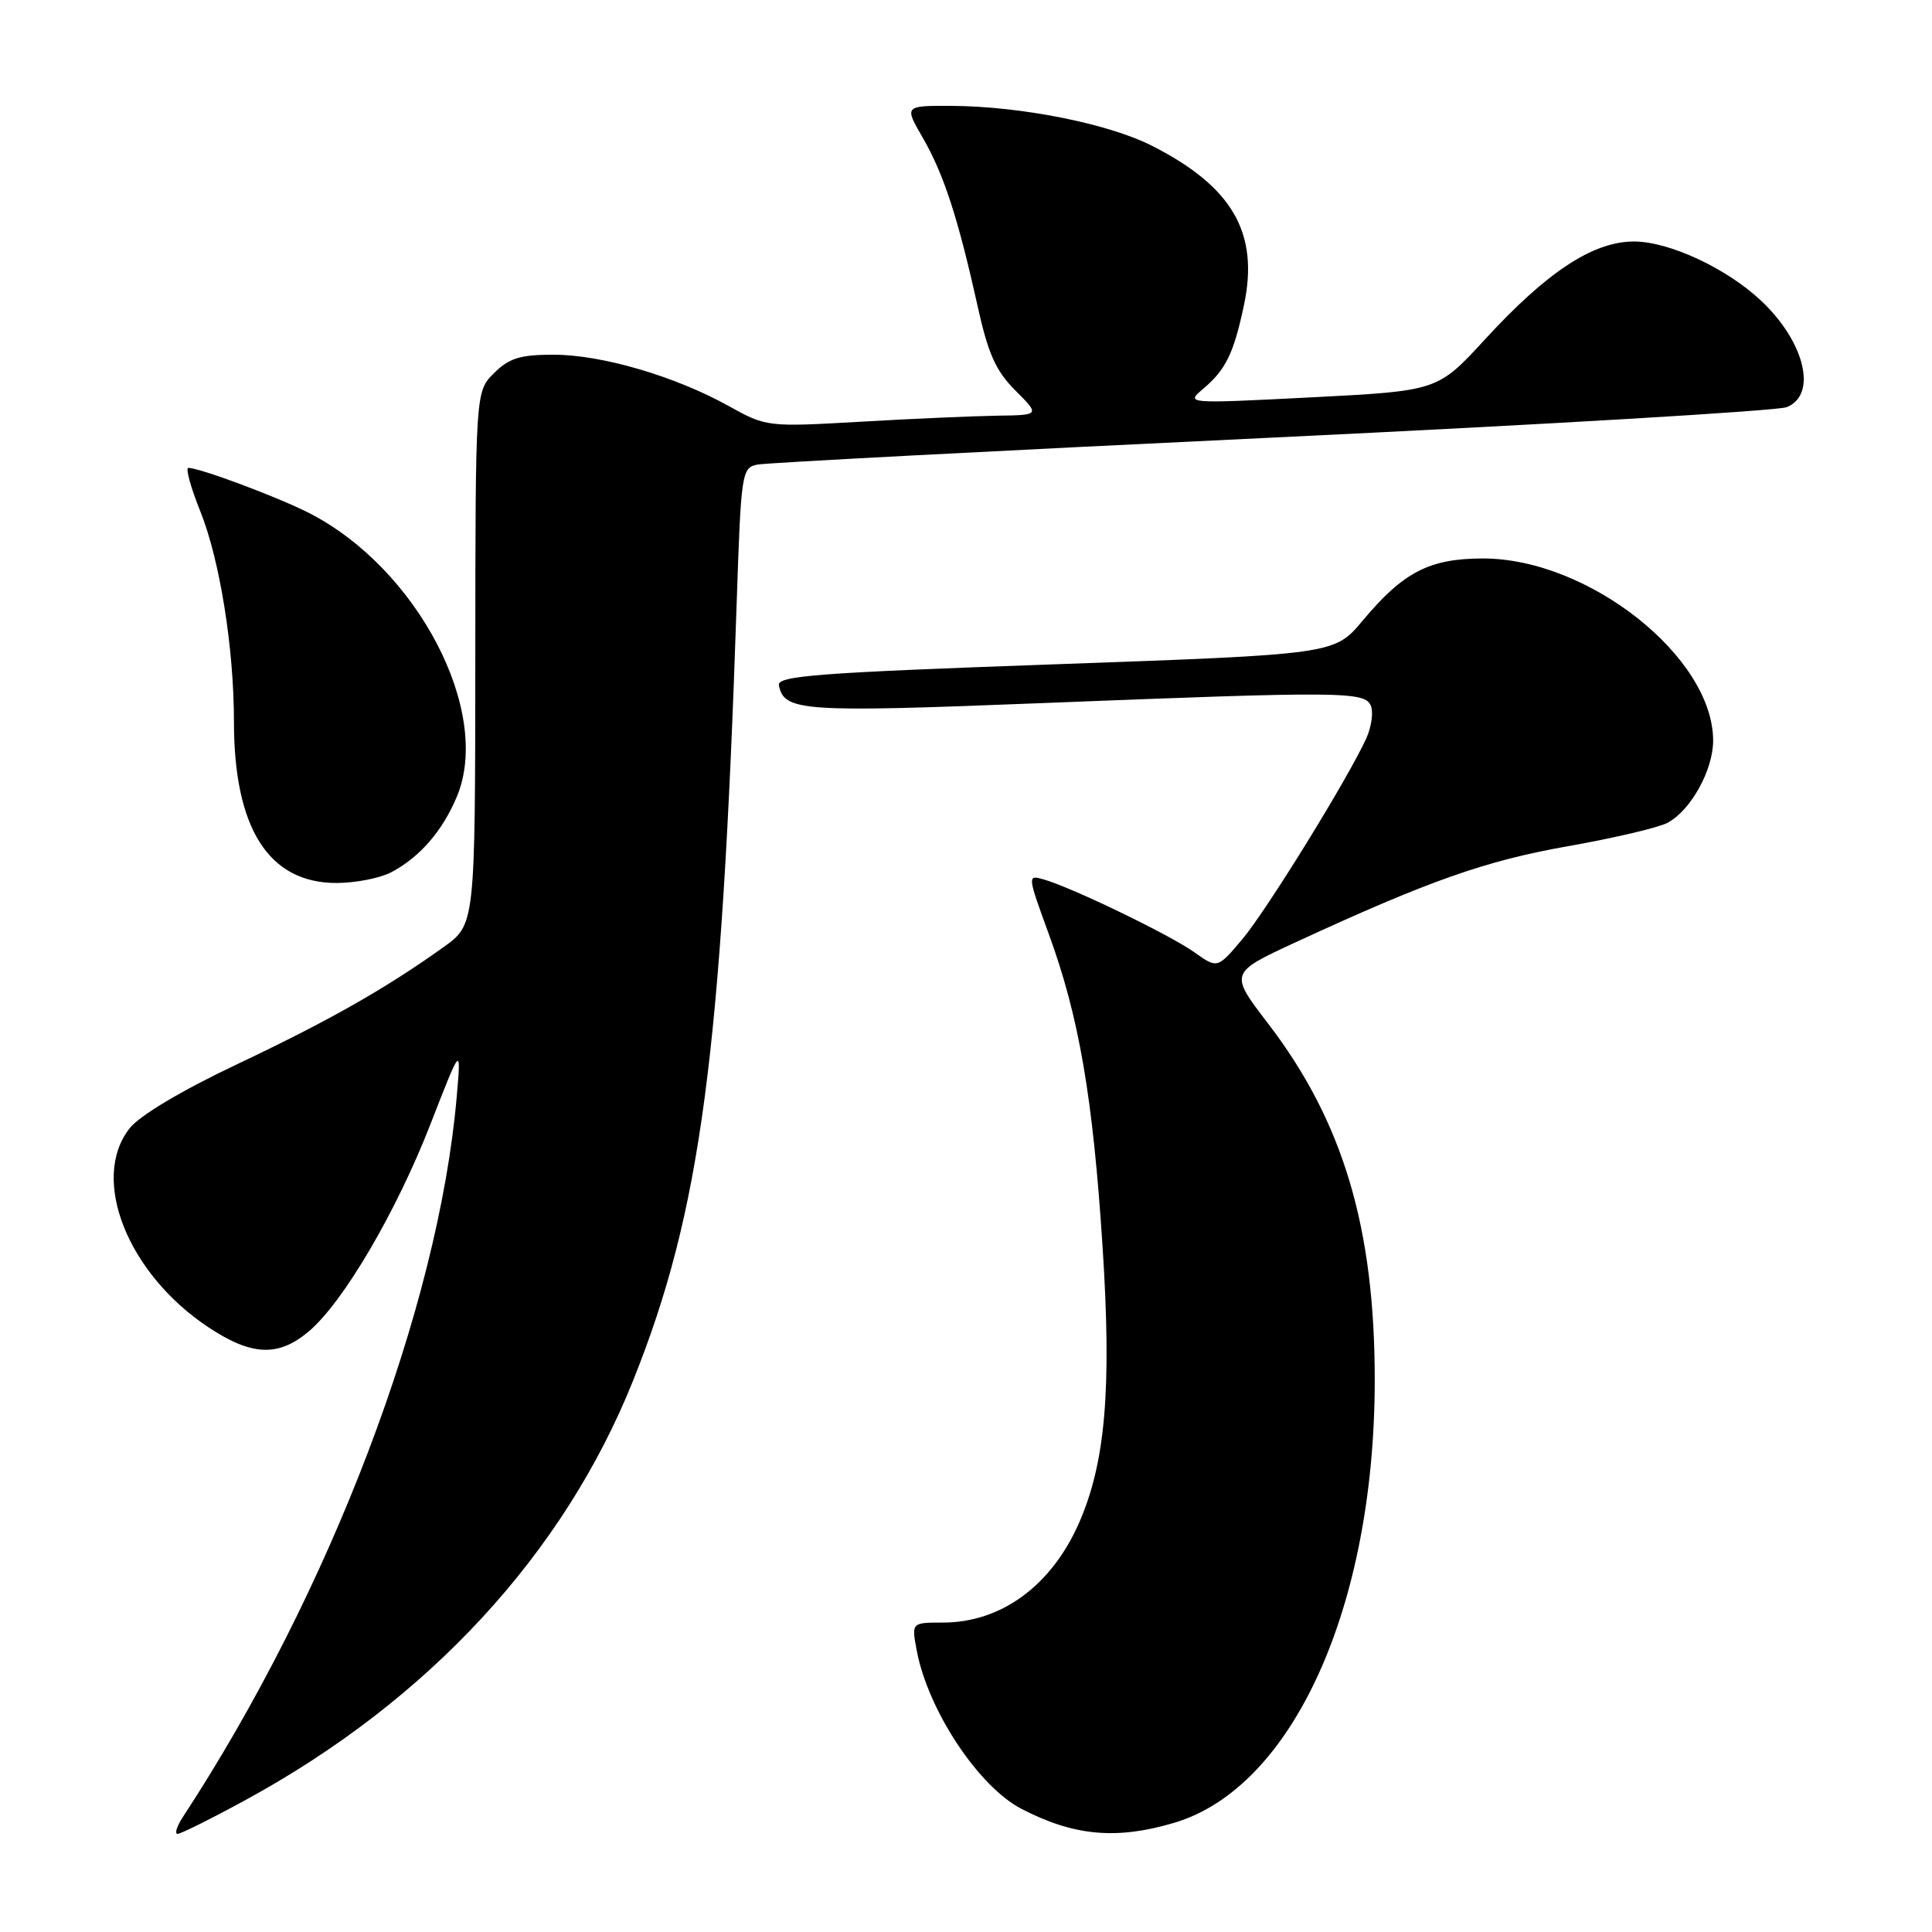 <?xml version="1.0" encoding="UTF-8" standalone="no"?>
<!DOCTYPE svg PUBLIC "-//W3C//DTD SVG 1.1//EN" "http://www.w3.org/Graphics/SVG/1.1/DTD/svg11.dtd" >
<svg xmlns="http://www.w3.org/2000/svg" xmlns:xlink="http://www.w3.org/1999/xlink" version="1.1" viewBox="0 0 256 256">
 <g >
 <path fill="currentColor"
d=" M 32.59 238.48 C 56.79 225.29 74.69 205.91 83.89 182.93 C 92.86 160.54 95.62 139.77 97.62 79.74 C 98.19 62.62 98.29 61.97 100.36 61.56 C 101.54 61.32 132.20 59.72 168.50 57.99 C 204.80 56.26 235.51 54.44 236.75 53.95 C 240.85 52.30 239.16 45.30 233.34 39.83 C 228.77 35.54 221.16 32.00 216.52 32.00 C 211.09 32.00 205.00 36.00 196.74 45.00 C 190.50 51.79 190.50 51.79 173.79 52.65 C 157.09 53.50 157.09 53.50 159.45 51.50 C 162.43 48.98 163.49 46.79 164.84 40.39 C 166.85 30.85 163.30 24.72 152.61 19.30 C 146.84 16.38 135.33 14.09 126.15 14.03 C 119.81 14.00 119.81 14.00 122.27 18.25 C 125.05 23.06 126.95 28.90 129.52 40.49 C 130.93 46.87 131.94 49.14 134.54 51.74 C 137.80 55.00 137.80 55.00 132.15 55.08 C 129.04 55.13 120.89 55.48 114.04 55.88 C 101.65 56.59 101.54 56.57 96.54 53.79 C 89.42 49.84 79.72 47.00 73.35 47.00 C 68.91 47.00 67.46 47.45 65.45 49.45 C 63.00 51.91 63.00 51.91 62.98 87.20 C 62.96 122.50 62.96 122.50 58.77 125.50 C 51.08 131.00 43.61 135.24 31.43 141.01 C 24.06 144.50 18.51 147.81 17.18 149.50 C 11.91 156.20 16.89 168.76 27.63 175.88 C 33.35 179.67 36.87 179.82 40.89 176.44 C 45.47 172.59 52.52 160.58 57.06 148.90 C 61.11 138.50 61.11 138.50 60.52 145.30 C 58.10 173.24 43.79 210.90 24.24 240.75 C 23.43 241.99 23.11 243.00 23.53 243.00 C 23.95 243.00 28.03 240.97 32.59 238.48 Z  M 155.59 241.53 C 171.28 236.87 182.13 212.95 182.16 182.96 C 182.18 162.70 177.97 148.61 168.04 135.64 C 162.89 128.92 162.89 128.92 171.69 124.85 C 189.34 116.70 196.81 114.06 207.74 112.13 C 213.82 111.06 219.76 109.66 220.95 109.03 C 224.04 107.38 226.99 102.06 227.00 98.15 C 227.01 87.08 210.49 74.00 196.50 74.00 C 189.39 74.01 185.95 75.79 180.54 82.26 C 176.82 86.70 176.82 86.70 139.87 88.02 C 108.29 89.14 102.96 89.55 103.21 90.81 C 103.89 94.26 106.27 94.42 137.68 93.18 C 178.08 91.58 180.91 91.60 181.66 93.56 C 181.99 94.42 181.72 96.34 181.05 97.81 C 178.68 103.06 167.88 120.56 164.63 124.43 C 161.32 128.36 161.32 128.36 158.24 126.17 C 155.01 123.87 142.07 117.61 138.30 116.53 C 136.12 115.90 136.12 115.96 138.98 123.79 C 142.99 134.76 144.82 145.45 146.10 165.25 C 147.32 184.14 146.48 193.86 142.94 201.88 C 139.27 210.16 132.63 215.00 124.93 215.00 C 120.78 215.00 120.78 215.00 121.47 218.69 C 122.96 226.62 129.65 236.73 135.36 239.69 C 142.32 243.29 147.95 243.80 155.59 241.53 Z  M 51.80 115.60 C 55.59 113.62 58.63 110.13 60.54 105.55 C 65.24 94.32 55.32 75.31 40.94 67.97 C 36.78 65.85 26.48 62.00 24.96 62.00 C 24.56 62.00 25.27 64.59 26.54 67.75 C 29.13 74.20 31.00 85.89 31.00 95.63 C 31.00 109.76 35.60 117.00 44.58 117.00 C 47.07 117.00 50.31 116.37 51.80 115.60 Z "/>
</g>
</svg>